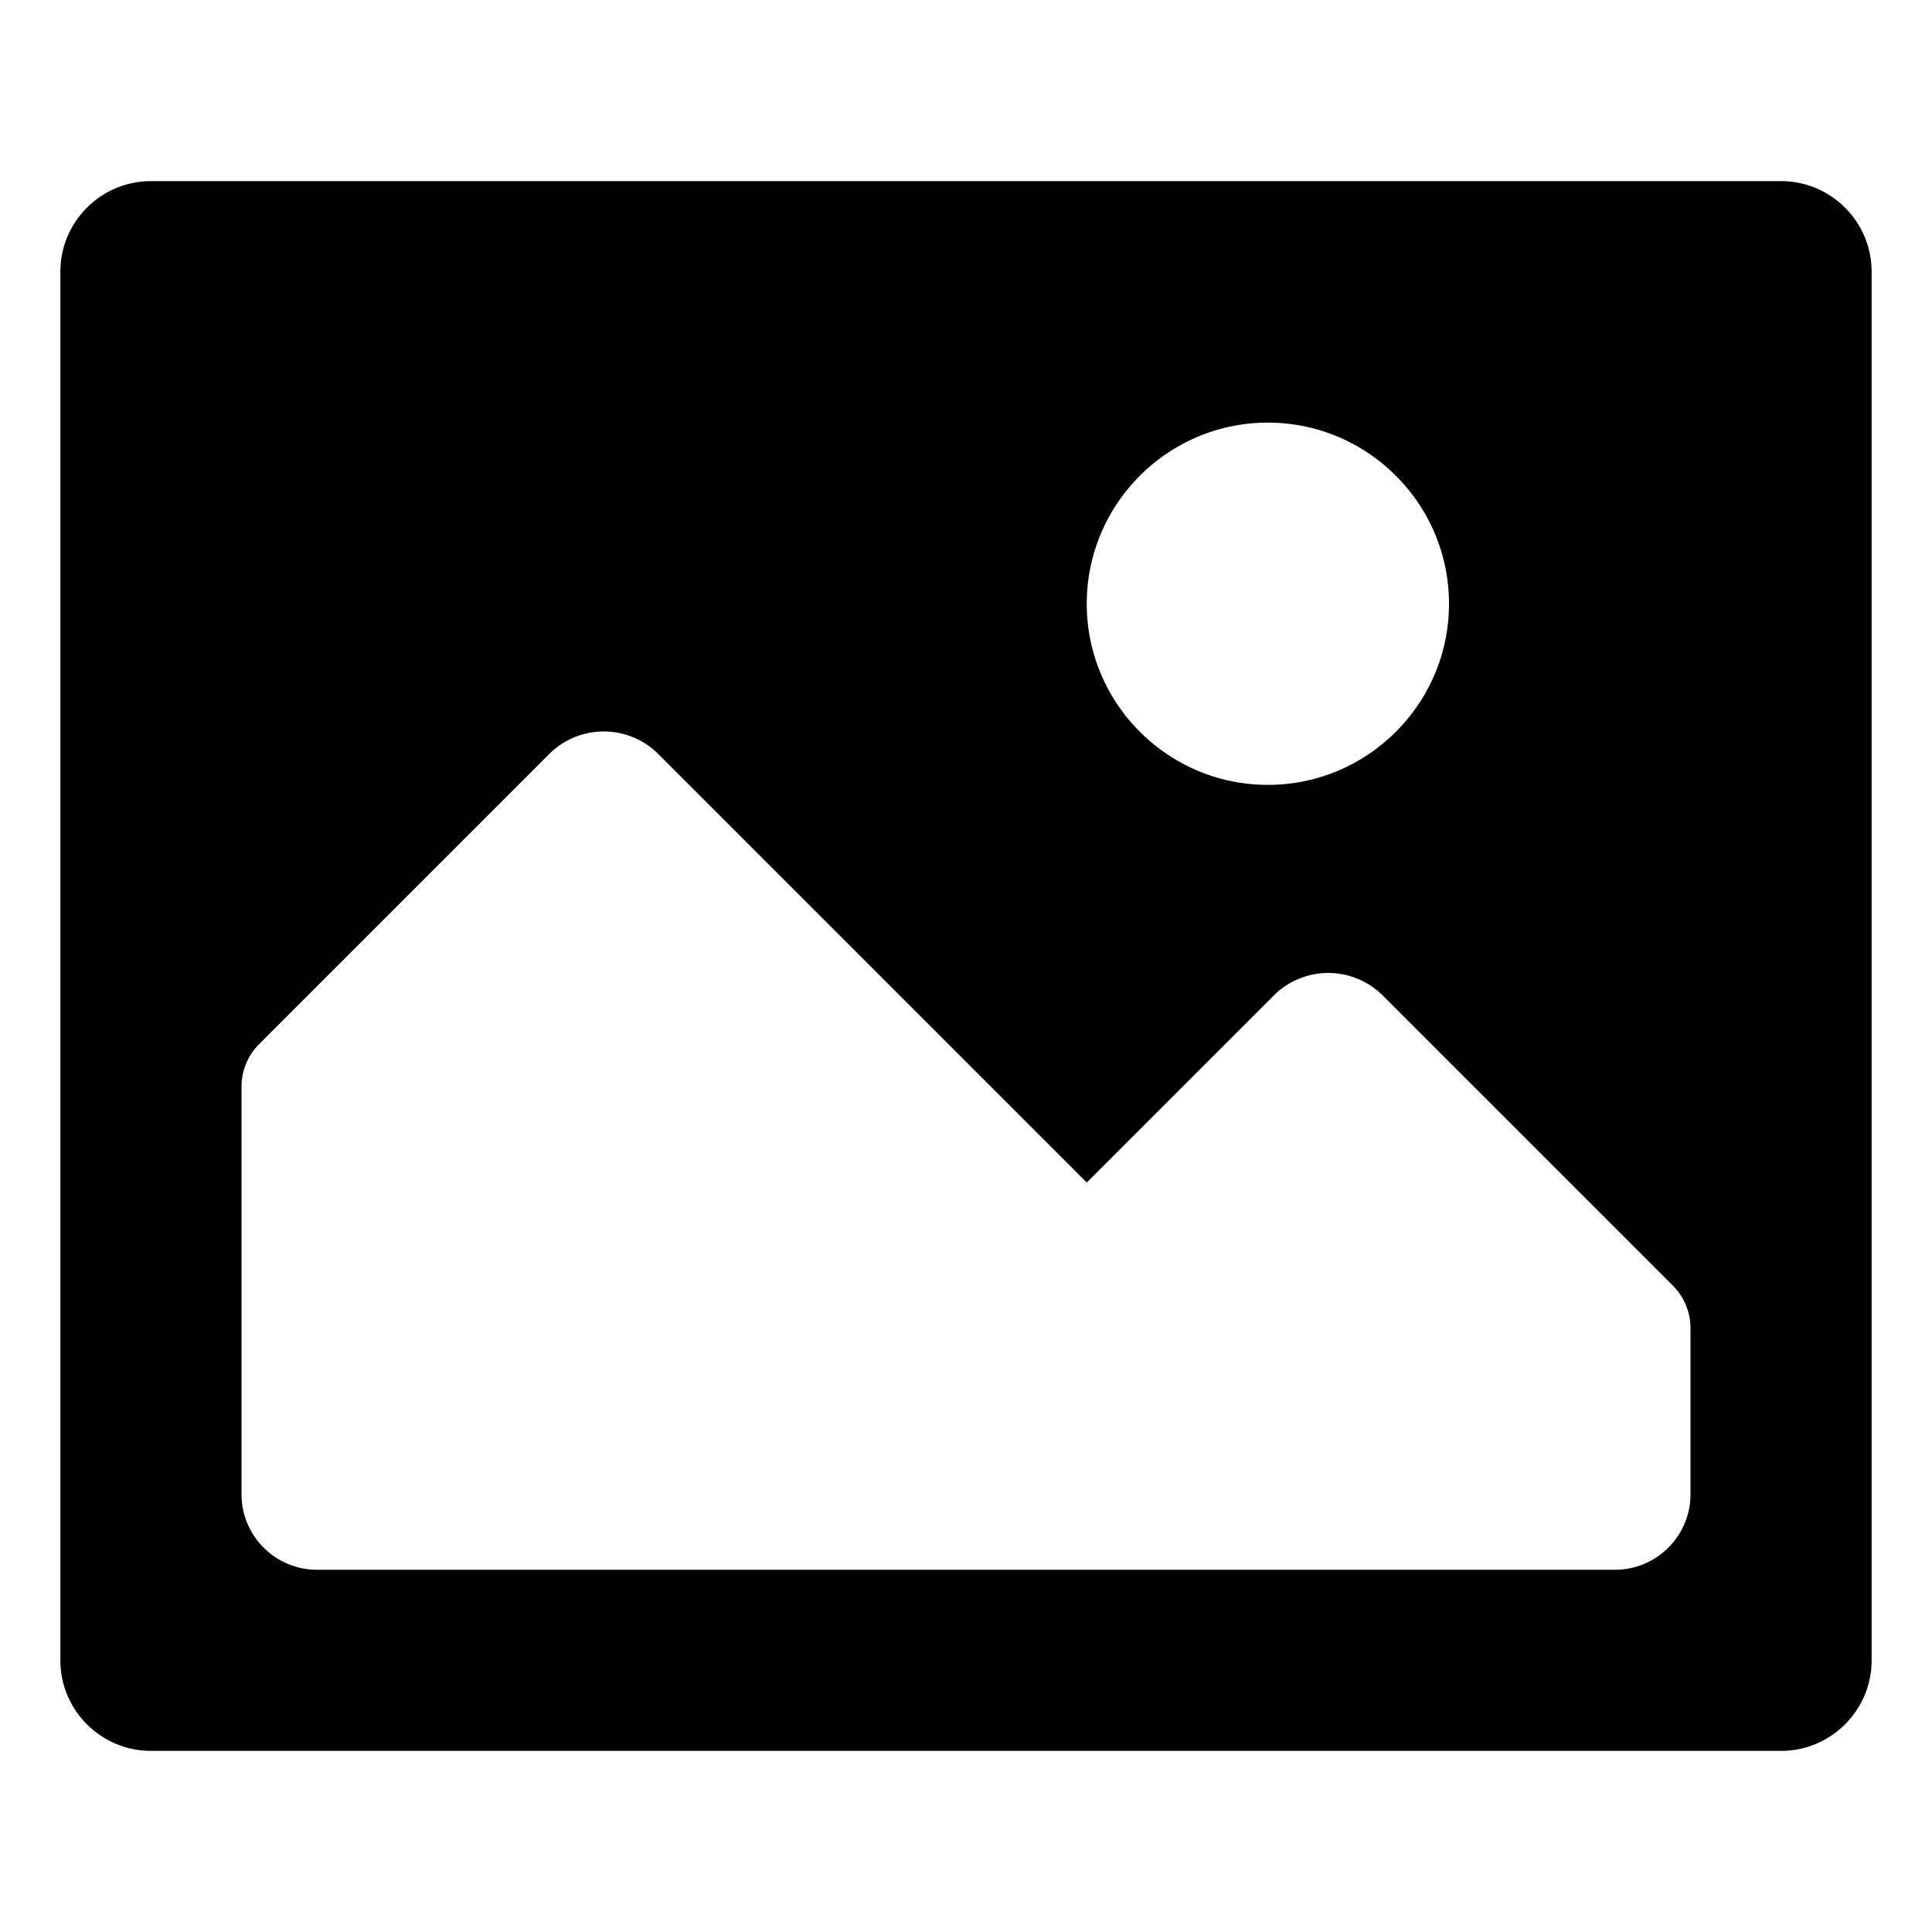 <svg xmlns="http://www.w3.org/2000/svg" viewBox="0 0 32 32">
  <path d="M29.5 3h-27C1.673 3 1 3.673 1 4.5v23c0 .827.673 1.5 1.5 1.5h27c.827 0 1.5-.673 1.5-1.5v-23c0-.827-.673-1.5-1.5-1.5ZM21 7c1.654 0 3 1.346 3 3s-1.346 3-3 3-3-1.346-3-3 1.346-3 3-3Zm7 17.75c0 .689-.561 1.25-1.25 1.25H5.25C4.561 26 4 25.439 4 24.75V18c0-.266.105-.52.293-.707l4.823-4.823a1.279 1.279 0 0 1 1.768 0L18 19.586l3.116-3.116a1.279 1.279 0 0 1 1.768 0l4.823 4.823A.997.997 0 0 1 28 22v2.75Z"/>
</svg>

